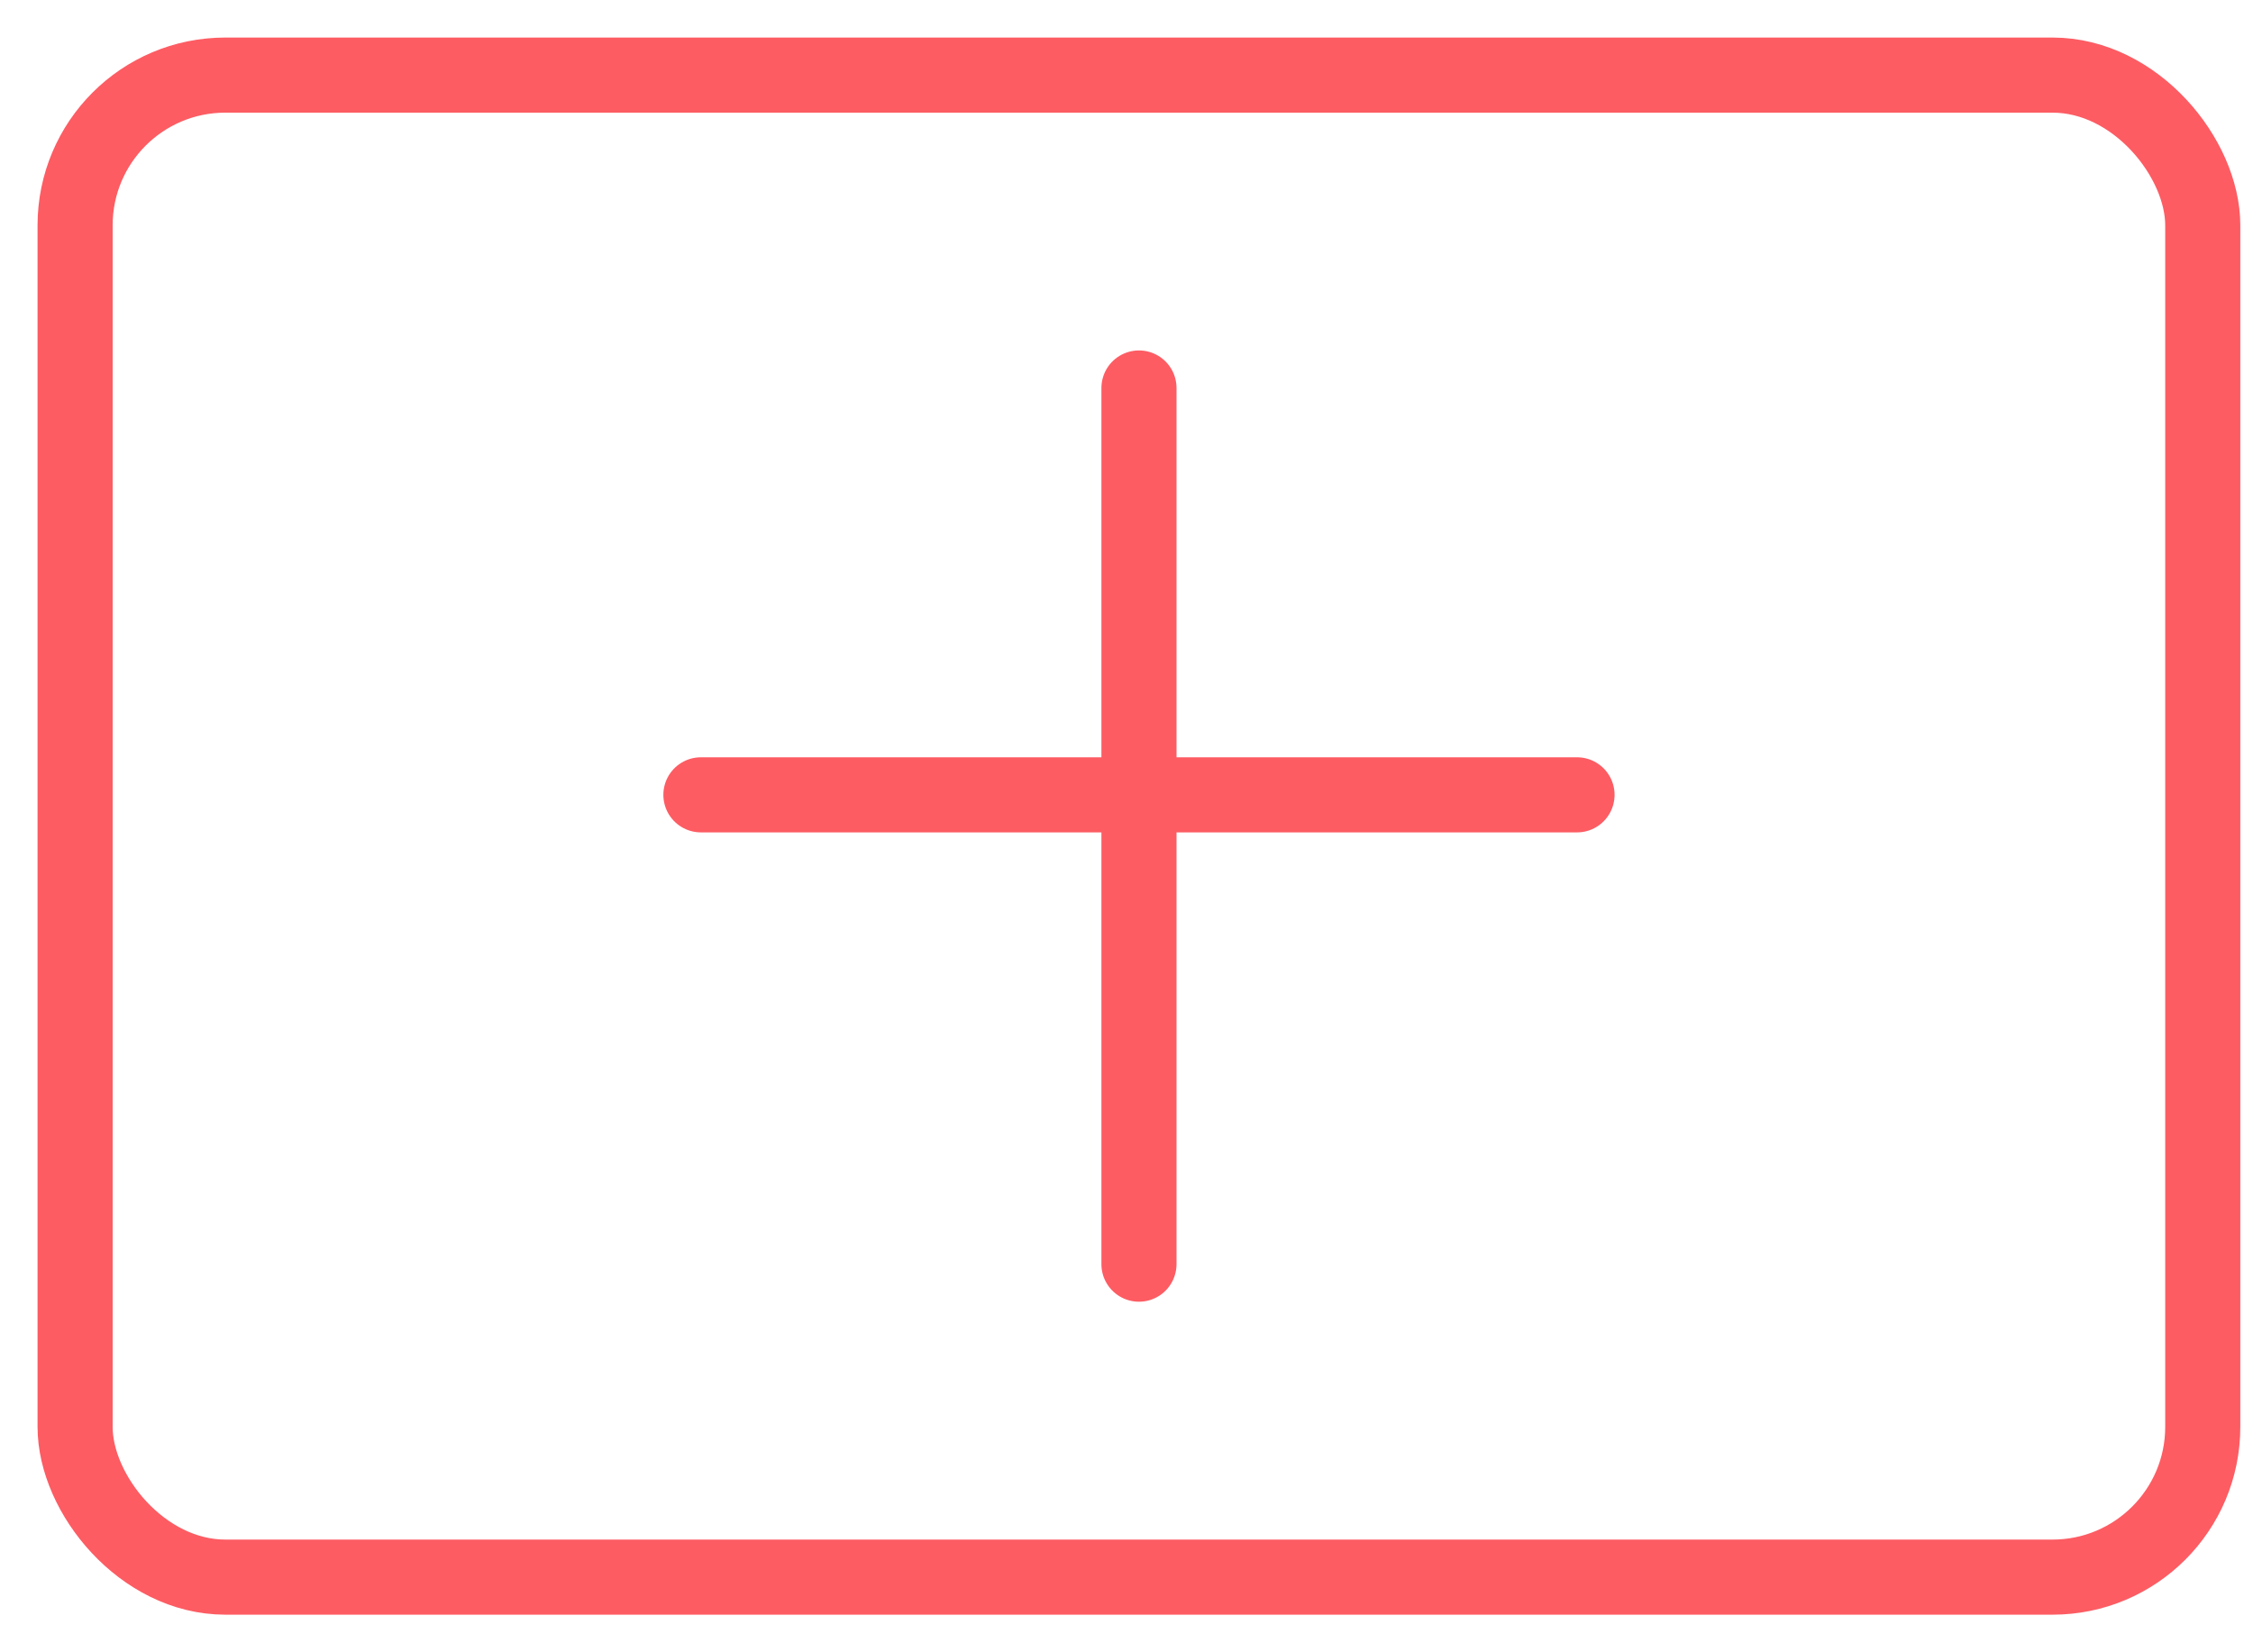 <svg xmlns="http://www.w3.org/2000/svg" width="30" height="22" viewBox="0 0 30 22">
    <g fill="none" fill-rule="evenodd" stroke="#FD5C63" transform="translate(1 1)">
        <rect width="28.331" height="19.999" rx="2"/>
        <path stroke-linecap="round" stroke-linejoin="round" d="M14.166 4.166v11.666M8.333 9.583h11.666"/>
    </g>
</svg>

